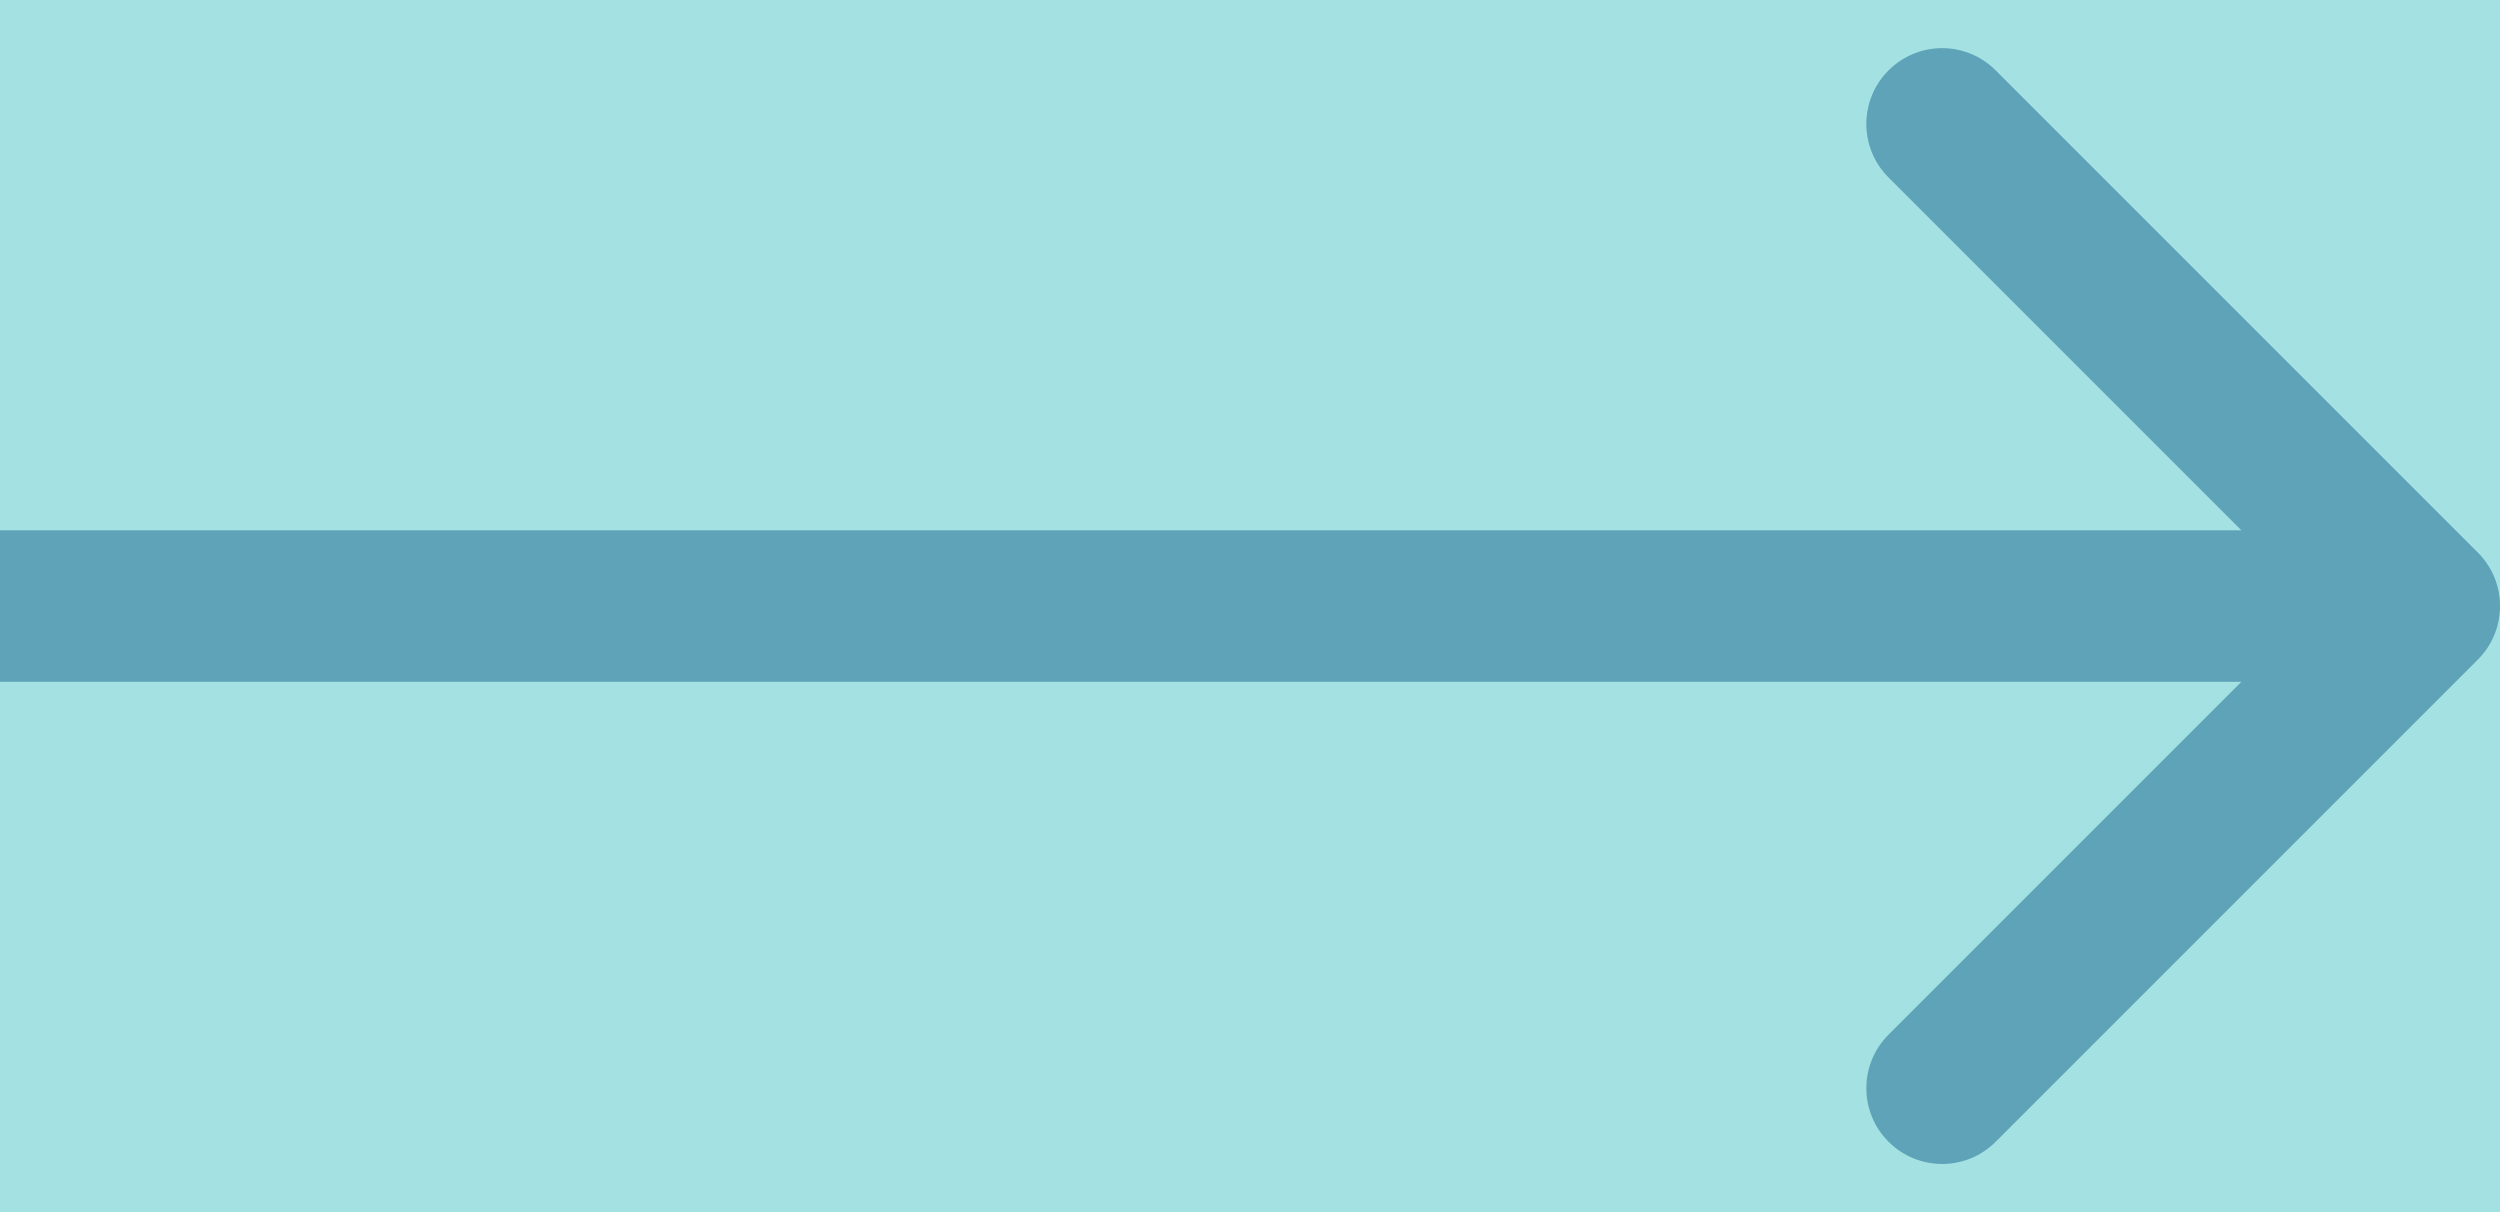 <svg width="33" height="16" viewBox="0 0 33 16" fill="none" xmlns="http://www.w3.org/2000/svg">
<rect width="33" height="16" fill="#1E1E1E"/>
<g clip-path="url(#clip0_0_1)">
<rect width="430" height="4535" transform="translate(-388 -1072)" fill="#F6F5F0"/>
<rect x="-388" y="-420" width="430" height="2483" fill="#A4E1E2"/>
<rect x="-390" y="-226" width="1195" height="430" fill="#A4E1E2"/>
<path d="M32.707 8.707C33.098 8.317 33.098 7.683 32.707 7.293L26.343 0.929C25.953 0.538 25.32 0.538 24.929 0.929C24.538 1.319 24.538 1.953 24.929 2.343L30.586 8L24.929 13.657C24.538 14.047 24.538 14.681 24.929 15.071C25.32 15.462 25.953 15.462 26.343 15.071L32.707 8.707ZM0 9L32 9V7L0 7L0 9Z" fill="#004C82" fill-opacity="0.42"/>
</g>
<defs>
<clipPath id="clip0_0_1">
<rect width="430" height="4535" fill="white" transform="translate(-388 -1072)"/>
</clipPath>
</defs>
</svg>
